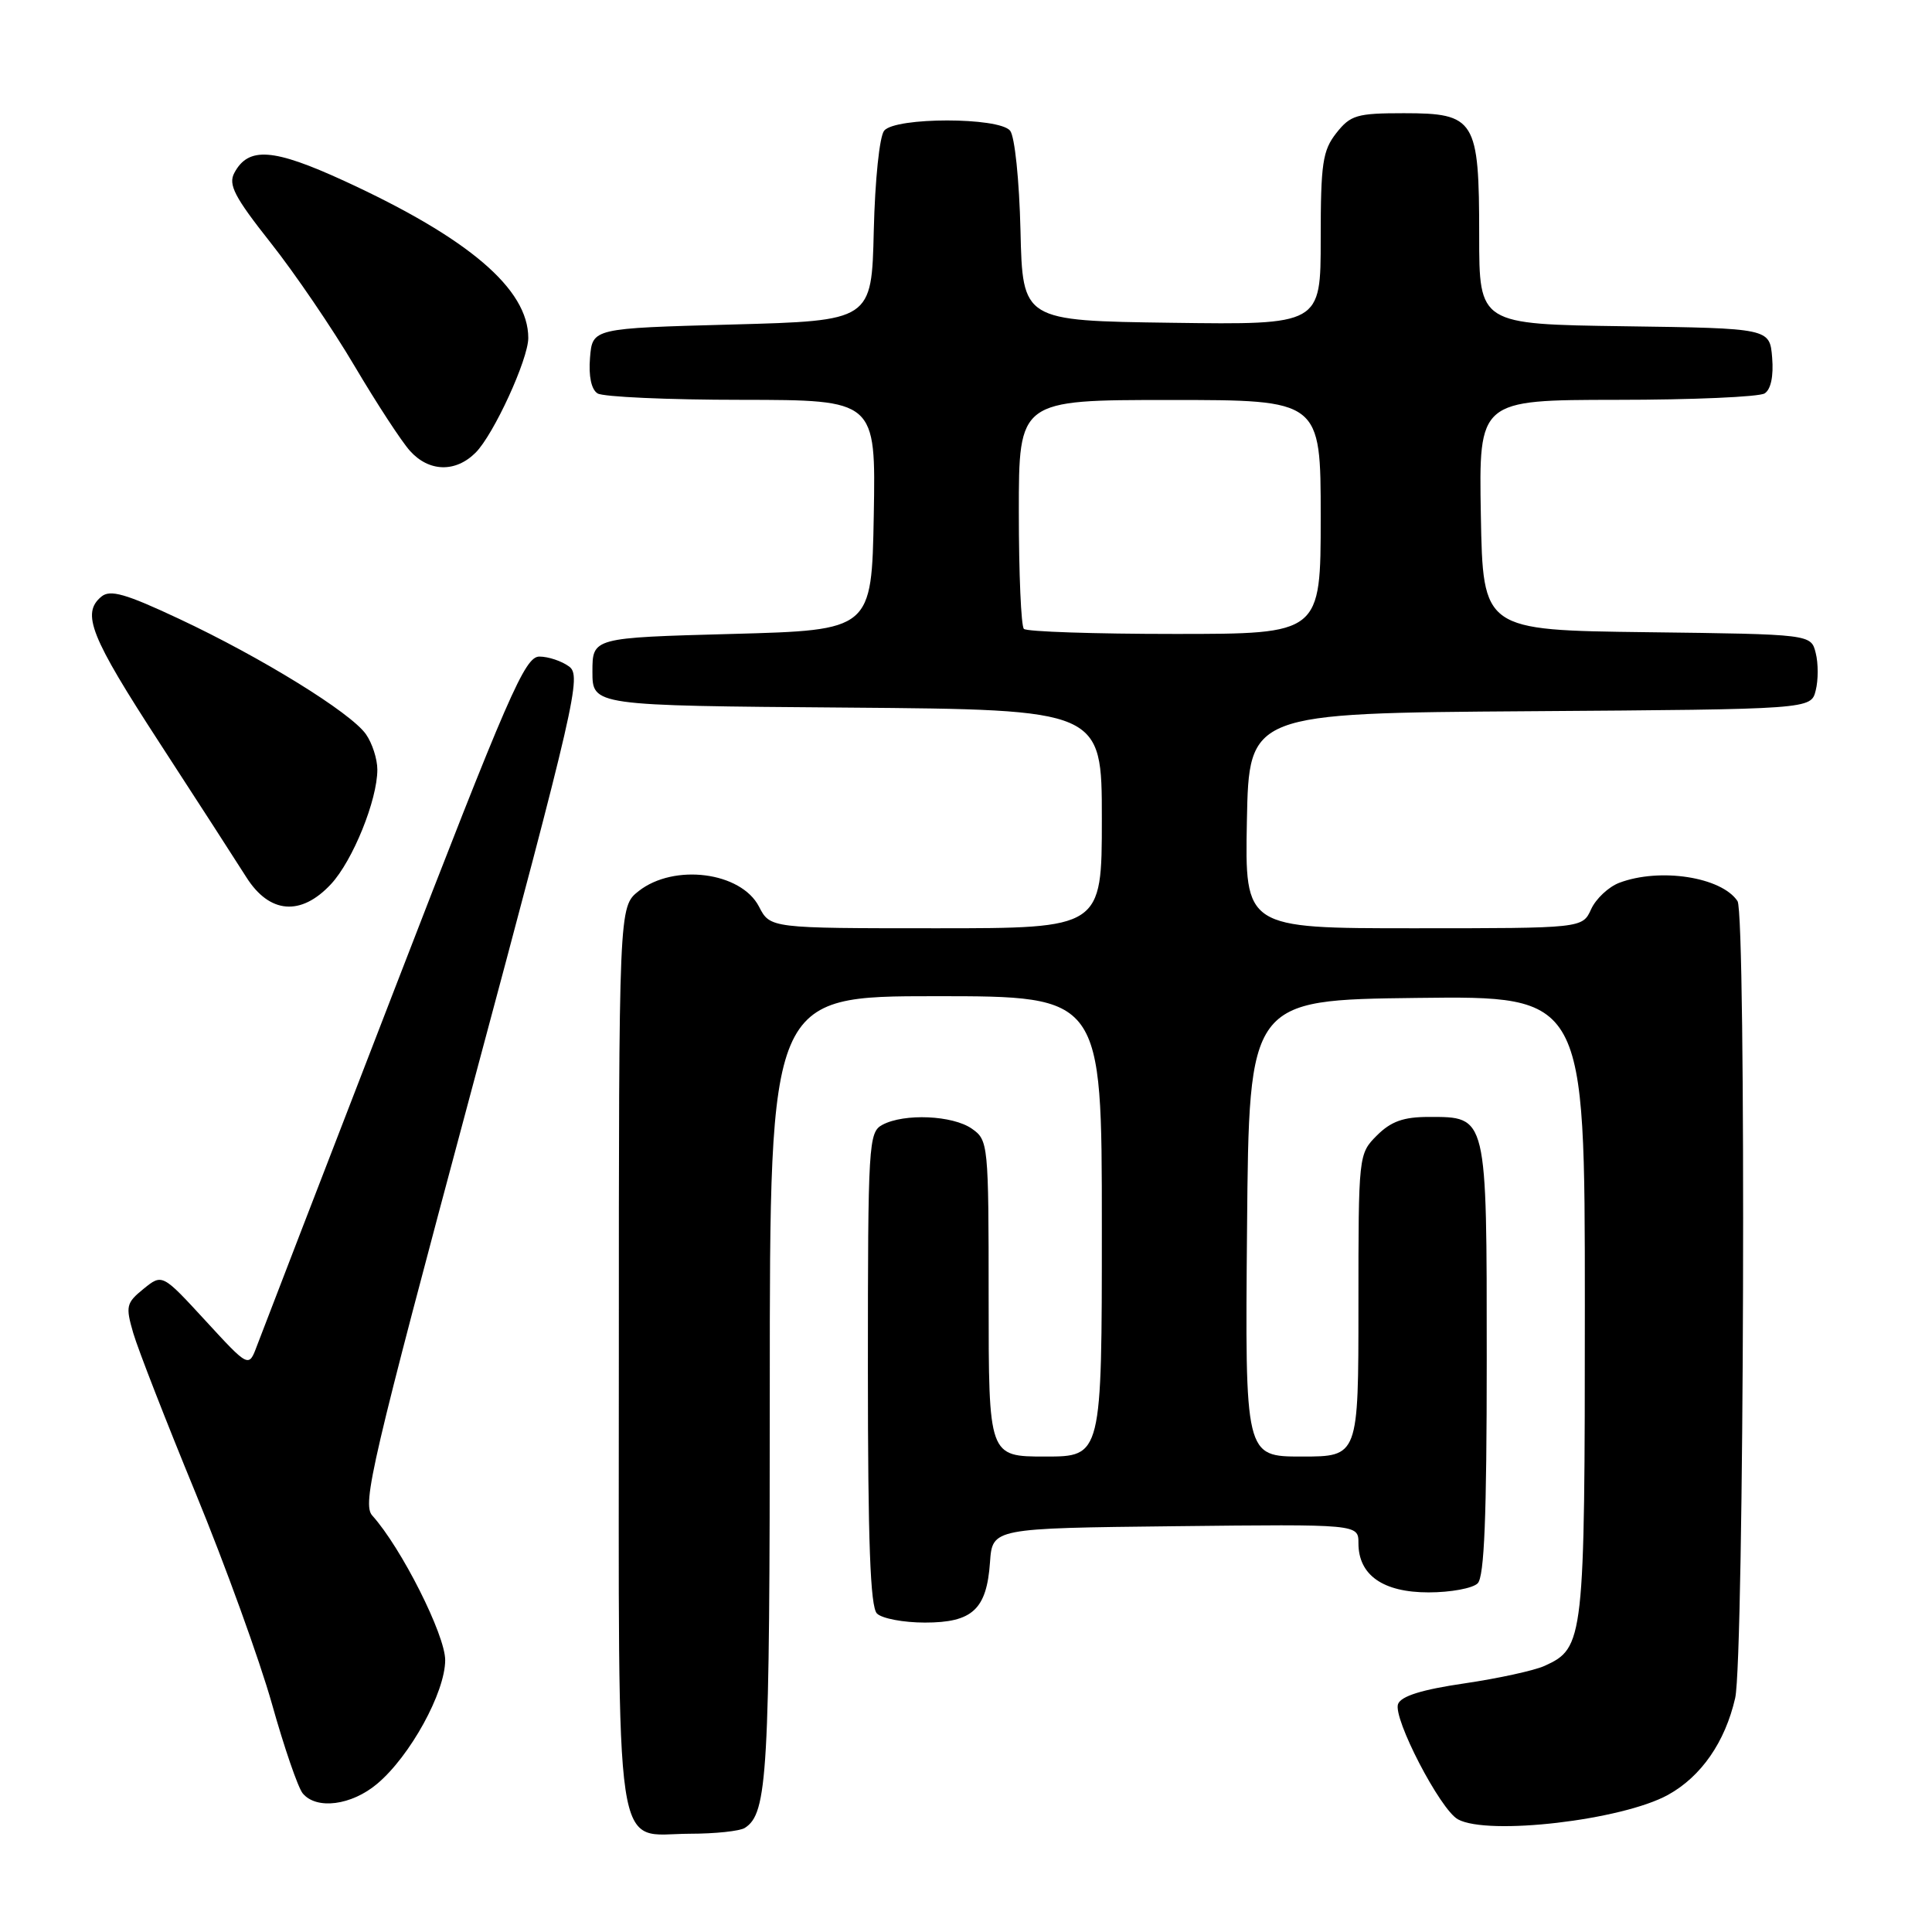 <?xml version="1.0" encoding="UTF-8" standalone="no"?>
<!DOCTYPE svg PUBLIC "-//W3C//DTD SVG 1.1//EN" "http://www.w3.org/Graphics/SVG/1.1/DTD/svg11.dtd" >
<svg xmlns="http://www.w3.org/2000/svg" xmlns:xlink="http://www.w3.org/1999/xlink" version="1.1" viewBox="0 0 256 256">
 <g >
 <path fill="currentColor"
d=" M 98.69 242.21 C 101.71 240.29 102.00 235.19 102.00 183.93 C 102.00 132.00 102.00 132.00 124.00 132.00 C 146.00 132.00 146.00 132.00 146.00 162.50 C 146.00 193.00 146.00 193.00 138.50 193.00 C 131.00 193.00 131.00 193.00 131.00 172.06 C 131.00 151.55 130.95 151.08 128.78 149.56 C 126.24 147.78 119.81 147.50 116.93 149.04 C 115.09 150.02 115.00 151.45 115.00 181.34 C 115.00 204.32 115.32 212.92 116.20 213.80 C 116.86 214.46 119.72 215.00 122.55 215.00 C 128.86 215.00 130.74 213.26 131.18 207.00 C 131.50 202.50 131.50 202.50 155.75 202.23 C 180.00 201.96 180.00 201.96 180.00 204.48 C 180.00 208.72 183.26 211.00 189.30 211.00 C 192.21 211.00 195.14 210.46 195.80 209.80 C 196.68 208.92 197.00 200.94 197.00 180.13 C 197.00 147.61 197.09 148.00 189.30 148.00 C 185.97 148.00 184.32 148.59 182.45 150.45 C 180.01 152.90 180.00 153.01 180.00 172.95 C 180.00 193.00 180.00 193.00 172.49 193.00 C 164.97 193.00 164.97 193.00 165.24 162.75 C 165.50 132.50 165.50 132.50 187.75 132.23 C 210.00 131.96 210.00 131.96 210.00 173.03 C 210.00 217.38 209.89 218.36 204.68 220.73 C 203.33 221.35 198.53 222.40 194.03 223.06 C 188.41 223.88 185.66 224.74 185.25 225.79 C 184.54 227.65 190.83 239.78 193.18 241.07 C 197.16 243.26 214.93 241.19 221.02 237.83 C 225.41 235.41 228.59 230.83 229.92 225.00 C 231.11 219.83 231.40 121.14 230.23 119.40 C 228.10 116.20 219.93 114.94 214.55 116.98 C 213.14 117.52 211.46 119.09 210.83 120.48 C 209.68 123.00 209.68 123.00 187.31 123.00 C 164.95 123.00 164.95 123.00 165.22 108.75 C 165.50 94.50 165.50 94.50 202.73 94.24 C 239.97 93.98 239.97 93.98 240.59 91.49 C 240.94 90.12 240.94 87.88 240.59 86.52 C 239.97 84.04 239.97 84.04 218.24 83.77 C 196.50 83.50 196.50 83.50 196.22 68.25 C 195.95 53.00 195.95 53.00 214.22 52.98 C 224.28 52.98 233.09 52.59 233.82 52.13 C 234.65 51.61 235.02 49.84 234.82 47.40 C 234.50 43.50 234.50 43.50 215.25 43.23 C 196.00 42.96 196.00 42.96 196.00 31.20 C 196.00 15.84 195.48 15.00 186.02 15.00 C 179.78 15.00 178.95 15.25 177.07 17.63 C 175.25 19.95 175.00 21.65 175.00 31.66 C 175.00 43.04 175.00 43.04 155.25 42.77 C 135.50 42.50 135.50 42.50 135.22 30.56 C 135.06 23.86 134.46 18.05 133.84 17.31 C 132.35 15.51 118.65 15.51 117.16 17.31 C 116.54 18.05 115.94 23.86 115.78 30.56 C 115.50 42.50 115.50 42.50 97.00 43.00 C 78.50 43.50 78.50 43.50 78.18 47.40 C 77.98 49.84 78.35 51.61 79.18 52.13 C 79.91 52.59 88.50 52.98 98.28 52.98 C 116.05 53.00 116.05 53.00 115.78 68.25 C 115.50 83.50 115.50 83.50 97.00 84.00 C 78.50 84.50 78.50 84.50 78.50 89.00 C 78.50 93.50 78.50 93.50 112.25 93.76 C 146.00 94.03 146.00 94.03 146.00 108.51 C 146.00 123.00 146.00 123.00 124.03 123.00 C 102.05 123.00 102.05 123.00 100.57 120.13 C 98.19 115.53 89.32 114.39 84.63 118.07 C 82.00 120.15 82.00 120.15 82.00 179.74 C 82.00 248.34 81.21 243.01 91.40 242.98 C 94.76 242.98 98.03 242.63 98.69 242.21 Z  M 49.98 236.36 C 54.34 232.70 58.98 224.26 58.99 219.98 C 59.00 216.64 53.17 205.08 49.33 200.82 C 47.96 199.30 49.25 193.79 62.50 144.37 C 76.31 92.89 77.08 89.53 75.40 88.31 C 74.42 87.59 72.65 87.00 71.47 87.00 C 69.55 87.00 67.41 91.92 52.21 131.25 C 42.80 155.59 34.62 176.79 34.03 178.37 C 32.96 181.23 32.96 181.23 27.23 175.00 C 21.50 168.77 21.50 168.77 19.02 170.78 C 16.72 172.65 16.62 173.08 17.66 176.65 C 18.28 178.77 22.00 188.32 25.93 197.87 C 29.86 207.43 34.40 219.98 36.03 225.76 C 37.65 231.54 39.49 236.88 40.11 237.63 C 41.93 239.83 46.58 239.23 49.98 236.36 Z  M 43.85 117.16 C 46.74 114.06 50.01 105.99 50.00 101.97 C 50.00 100.58 49.32 98.47 48.49 97.29 C 46.48 94.42 34.62 87.10 23.69 81.98 C 16.64 78.67 14.60 78.09 13.44 79.05 C 10.76 81.27 11.97 84.32 21.14 98.43 C 26.17 106.17 31.35 114.19 32.65 116.25 C 35.71 121.08 39.88 121.42 43.85 117.16 Z  M 63.02 59.98 C 65.42 57.58 70.00 47.60 70.00 44.78 C 70.00 38.29 62.10 31.55 45.59 23.96 C 36.20 19.65 32.92 19.41 31.05 22.91 C 30.22 24.46 31.06 26.09 35.85 32.15 C 39.05 36.19 44.06 43.55 46.98 48.50 C 49.91 53.45 53.21 58.51 54.33 59.75 C 56.84 62.54 60.36 62.64 63.02 59.98 Z  M 135.67 83.33 C 135.30 82.97 135.00 75.99 135.00 67.83 C 135.00 53.00 135.00 53.00 155.00 53.00 C 175.00 53.00 175.00 53.00 175.00 68.50 C 175.00 84.00 175.00 84.00 155.67 84.00 C 145.03 84.00 136.03 83.70 135.67 83.33 Z "/>
</g>
</svg>